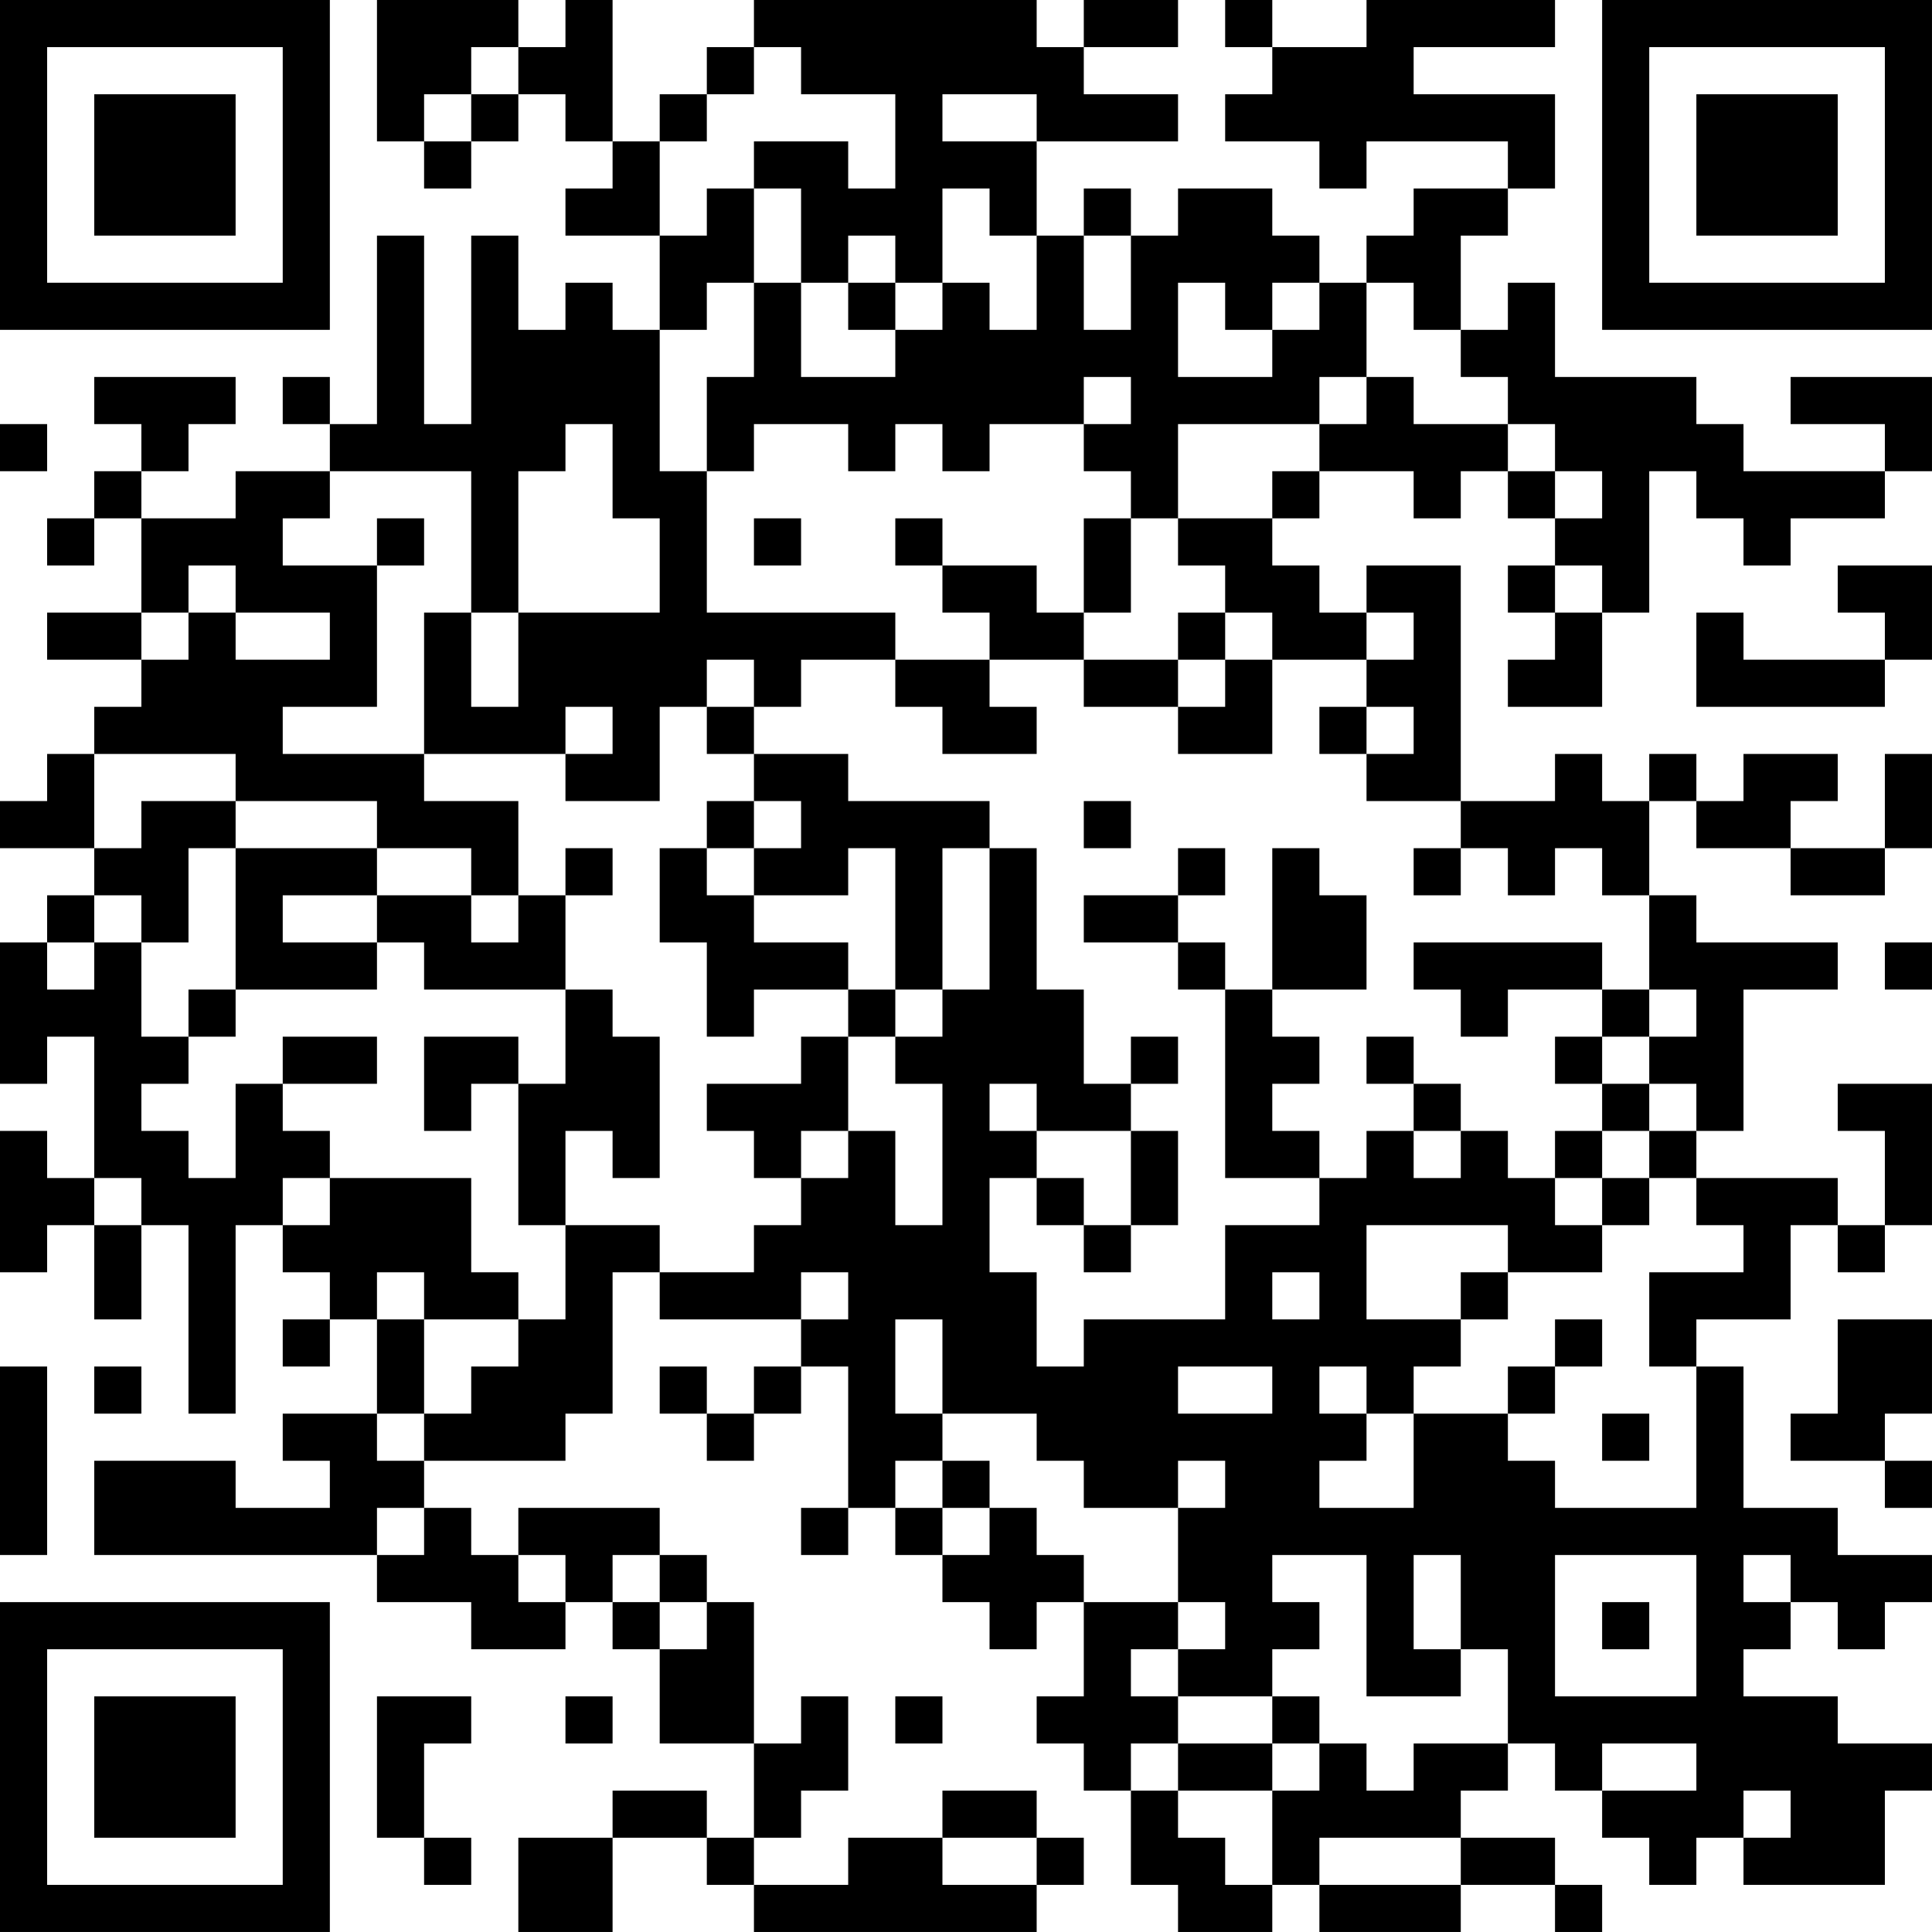<?xml version="1.0" encoding="UTF-8"?>
<svg xmlns="http://www.w3.org/2000/svg" version="1.1" width="200" height="200" viewBox="0 0 200 200"><rect x="0" y="0" width="200" height="200" fill="#ffffff"/><g transform="scale(4.878)"><g transform="translate(0,0)"><path fill-rule="evenodd" d="M8 0L8 3L9 3L9 4L10 4L10 3L11 3L11 2L12 2L12 3L13 3L13 4L12 4L12 5L14 5L14 7L13 7L13 6L12 6L12 7L11 7L11 5L10 5L10 9L9 9L9 5L8 5L8 9L7 9L7 8L6 8L6 9L7 9L7 10L5 10L5 11L3 11L3 10L4 10L4 9L5 9L5 8L2 8L2 9L3 9L3 10L2 10L2 11L1 11L1 12L2 12L2 11L3 11L3 13L1 13L1 14L3 14L3 15L2 15L2 16L1 16L1 17L0 17L0 18L2 18L2 19L1 19L1 20L0 20L0 23L1 23L1 22L2 22L2 25L1 25L1 24L0 24L0 27L1 27L1 26L2 26L2 28L3 28L3 26L4 26L4 30L5 30L5 26L6 26L6 27L7 27L7 28L6 28L6 29L7 29L7 28L8 28L8 30L6 30L6 31L7 31L7 32L5 32L5 31L2 31L2 33L8 33L8 34L10 34L10 35L12 35L12 34L13 34L13 35L14 35L14 37L16 37L16 39L15 39L15 38L13 38L13 39L11 39L11 41L13 41L13 39L15 39L15 40L16 40L16 41L22 41L22 40L23 40L23 39L22 39L22 38L20 38L20 39L18 39L18 40L16 40L16 39L17 39L17 38L18 38L18 36L17 36L17 37L16 37L16 34L15 34L15 33L14 33L14 32L11 32L11 33L10 33L10 32L9 32L9 31L12 31L12 30L13 30L13 27L14 27L14 28L17 28L17 29L16 29L16 30L15 30L15 29L14 29L14 30L15 30L15 31L16 31L16 30L17 30L17 29L18 29L18 32L17 32L17 33L18 33L18 32L19 32L19 33L20 33L20 34L21 34L21 35L22 35L22 34L23 34L23 36L22 36L22 37L23 37L23 38L24 38L24 40L25 40L25 41L27 41L27 40L28 40L28 41L31 41L31 40L33 40L33 41L34 41L34 40L33 40L33 39L31 39L31 38L32 38L32 37L33 37L33 38L34 38L34 39L35 39L35 40L36 40L36 39L37 39L37 40L40 40L40 38L41 38L41 37L39 37L39 36L37 36L37 35L38 35L38 34L39 34L39 35L40 35L40 34L41 34L41 33L39 33L39 32L37 32L37 29L36 29L36 28L38 28L38 26L39 26L39 27L40 27L40 26L41 26L41 23L39 23L39 24L40 24L40 26L39 26L39 25L36 25L36 24L37 24L37 21L39 21L39 20L36 20L36 19L35 19L35 17L36 17L36 18L38 18L38 19L40 19L40 18L41 18L41 16L40 16L40 18L38 18L38 17L39 17L39 16L37 16L37 17L36 17L36 16L35 16L35 17L34 17L34 16L33 16L33 17L31 17L31 12L29 12L29 13L28 13L28 12L27 12L27 11L28 11L28 10L30 10L30 11L31 11L31 10L32 10L32 11L33 11L33 12L32 12L32 13L33 13L33 14L32 14L32 15L34 15L34 13L35 13L35 10L36 10L36 11L37 11L37 12L38 12L38 11L40 11L40 10L41 10L41 8L38 8L38 9L40 9L40 10L37 10L37 9L36 9L36 8L33 8L33 6L32 6L32 7L31 7L31 5L32 5L32 4L33 4L33 2L30 2L30 1L33 1L33 0L29 0L29 1L27 1L27 0L26 0L26 1L27 1L27 2L26 2L26 3L28 3L28 4L29 4L29 3L32 3L32 4L30 4L30 5L29 5L29 6L28 6L28 5L27 5L27 4L25 4L25 5L24 5L24 4L23 4L23 5L22 5L22 3L25 3L25 2L23 2L23 1L25 1L25 0L23 0L23 1L22 1L22 0L16 0L16 1L15 1L15 2L14 2L14 3L13 3L13 0L12 0L12 1L11 1L11 0ZM10 1L10 2L9 2L9 3L10 3L10 2L11 2L11 1ZM16 1L16 2L15 2L15 3L14 3L14 5L15 5L15 4L16 4L16 6L15 6L15 7L14 7L14 10L15 10L15 13L19 13L19 14L17 14L17 15L16 15L16 14L15 14L15 15L14 15L14 17L12 17L12 16L13 16L13 15L12 15L12 16L9 16L9 13L10 13L10 15L11 15L11 13L14 13L14 11L13 11L13 9L12 9L12 10L11 10L11 13L10 13L10 10L7 10L7 11L6 11L6 12L8 12L8 15L6 15L6 16L9 16L9 17L11 17L11 19L10 19L10 18L8 18L8 17L5 17L5 16L2 16L2 18L3 18L3 17L5 17L5 18L4 18L4 20L3 20L3 19L2 19L2 20L1 20L1 21L2 21L2 20L3 20L3 22L4 22L4 23L3 23L3 24L4 24L4 25L5 25L5 23L6 23L6 24L7 24L7 25L6 25L6 26L7 26L7 25L10 25L10 27L11 27L11 28L9 28L9 27L8 27L8 28L9 28L9 30L8 30L8 31L9 31L9 30L10 30L10 29L11 29L11 28L12 28L12 26L14 26L14 27L16 27L16 26L17 26L17 25L18 25L18 24L19 24L19 26L20 26L20 23L19 23L19 22L20 22L20 21L21 21L21 18L22 18L22 21L23 21L23 23L24 23L24 24L22 24L22 23L21 23L21 24L22 24L22 25L21 25L21 27L22 27L22 29L23 29L23 28L26 28L26 26L28 26L28 25L29 25L29 24L30 24L30 25L31 25L31 24L32 24L32 25L33 25L33 26L34 26L34 27L32 27L32 26L29 26L29 28L31 28L31 29L30 29L30 30L29 30L29 29L28 29L28 30L29 30L29 31L28 31L28 32L30 32L30 30L32 30L32 31L33 31L33 32L36 32L36 29L35 29L35 27L37 27L37 26L36 26L36 25L35 25L35 24L36 24L36 23L35 23L35 22L36 22L36 21L35 21L35 19L34 19L34 18L33 18L33 19L32 19L32 18L31 18L31 17L29 17L29 16L30 16L30 15L29 15L29 14L30 14L30 13L29 13L29 14L27 14L27 13L26 13L26 12L25 12L25 11L27 11L27 10L28 10L28 9L29 9L29 8L30 8L30 9L32 9L32 10L33 10L33 11L34 11L34 10L33 10L33 9L32 9L32 8L31 8L31 7L30 7L30 6L29 6L29 8L28 8L28 9L25 9L25 11L24 11L24 10L23 10L23 9L24 9L24 8L23 8L23 9L21 9L21 10L20 10L20 9L19 9L19 10L18 10L18 9L16 9L16 10L15 10L15 8L16 8L16 6L17 6L17 8L19 8L19 7L20 7L20 6L21 6L21 7L22 7L22 5L21 5L21 4L20 4L20 6L19 6L19 5L18 5L18 6L17 6L17 4L16 4L16 3L18 3L18 4L19 4L19 2L17 2L17 1ZM20 2L20 3L22 3L22 2ZM23 5L23 7L24 7L24 5ZM18 6L18 7L19 7L19 6ZM25 6L25 8L27 8L27 7L28 7L28 6L27 6L27 7L26 7L26 6ZM0 9L0 10L1 10L1 9ZM8 11L8 12L9 12L9 11ZM16 11L16 12L17 12L17 11ZM19 11L19 12L20 12L20 13L21 13L21 14L19 14L19 15L20 15L20 16L22 16L22 15L21 15L21 14L23 14L23 15L25 15L25 16L27 16L27 14L26 14L26 13L25 13L25 14L23 14L23 13L24 13L24 11L23 11L23 13L22 13L22 12L20 12L20 11ZM4 12L4 13L3 13L3 14L4 14L4 13L5 13L5 14L7 14L7 13L5 13L5 12ZM33 12L33 13L34 13L34 12ZM39 12L39 13L40 13L40 14L37 14L37 13L36 13L36 15L40 15L40 14L41 14L41 12ZM25 14L25 15L26 15L26 14ZM15 15L15 16L16 16L16 17L15 17L15 18L14 18L14 20L15 20L15 22L16 22L16 21L18 21L18 22L17 22L17 23L15 23L15 24L16 24L16 25L17 25L17 24L18 24L18 22L19 22L19 21L20 21L20 18L21 18L21 17L18 17L18 16L16 16L16 15ZM28 15L28 16L29 16L29 15ZM16 17L16 18L15 18L15 19L16 19L16 20L18 20L18 21L19 21L19 18L18 18L18 19L16 19L16 18L17 18L17 17ZM23 17L23 18L24 18L24 17ZM5 18L5 21L4 21L4 22L5 22L5 21L8 21L8 20L9 20L9 21L12 21L12 23L11 23L11 22L9 22L9 24L10 24L10 23L11 23L11 26L12 26L12 24L13 24L13 25L14 25L14 22L13 22L13 21L12 21L12 19L13 19L13 18L12 18L12 19L11 19L11 20L10 20L10 19L8 19L8 18ZM25 18L25 19L23 19L23 20L25 20L25 21L26 21L26 25L28 25L28 24L27 24L27 23L28 23L28 22L27 22L27 21L29 21L29 19L28 19L28 18L27 18L27 21L26 21L26 20L25 20L25 19L26 19L26 18ZM30 18L30 19L31 19L31 18ZM6 19L6 20L8 20L8 19ZM30 20L30 21L31 21L31 22L32 22L32 21L34 21L34 22L33 22L33 23L34 23L34 24L33 24L33 25L34 25L34 26L35 26L35 25L34 25L34 24L35 24L35 23L34 23L34 22L35 22L35 21L34 21L34 20ZM40 20L40 21L41 21L41 20ZM6 22L6 23L8 23L8 22ZM24 22L24 23L25 23L25 22ZM29 22L29 23L30 23L30 24L31 24L31 23L30 23L30 22ZM24 24L24 26L23 26L23 25L22 25L22 26L23 26L23 27L24 27L24 26L25 26L25 24ZM2 25L2 26L3 26L3 25ZM17 27L17 28L18 28L18 27ZM27 27L27 28L28 28L28 27ZM31 27L31 28L32 28L32 27ZM19 28L19 30L20 30L20 31L19 31L19 32L20 32L20 33L21 33L21 32L22 32L22 33L23 33L23 34L25 34L25 35L24 35L24 36L25 36L25 37L24 37L24 38L25 38L25 39L26 39L26 40L27 40L27 38L28 38L28 37L29 37L29 38L30 38L30 37L32 37L32 35L31 35L31 33L30 33L30 35L31 35L31 36L29 36L29 33L27 33L27 34L28 34L28 35L27 35L27 36L25 36L25 35L26 35L26 34L25 34L25 32L26 32L26 31L25 31L25 32L23 32L23 31L22 31L22 30L20 30L20 28ZM33 28L33 29L32 29L32 30L33 30L33 29L34 29L34 28ZM39 28L39 30L38 30L38 31L40 31L40 32L41 32L41 31L40 31L40 30L41 30L41 28ZM0 29L0 33L1 33L1 29ZM2 29L2 30L3 30L3 29ZM25 29L25 30L27 30L27 29ZM34 30L34 31L35 31L35 30ZM20 31L20 32L21 32L21 31ZM8 32L8 33L9 33L9 32ZM11 33L11 34L12 34L12 33ZM13 33L13 34L14 34L14 35L15 35L15 34L14 34L14 33ZM33 33L33 36L36 36L36 33ZM37 33L37 34L38 34L38 33ZM34 34L34 35L35 35L35 34ZM8 36L8 39L9 39L9 40L10 40L10 39L9 39L9 37L10 37L10 36ZM12 36L12 37L13 37L13 36ZM19 36L19 37L20 37L20 36ZM27 36L27 37L25 37L25 38L27 38L27 37L28 37L28 36ZM34 37L34 38L36 38L36 37ZM37 38L37 39L38 39L38 38ZM20 39L20 40L22 40L22 39ZM28 39L28 40L31 40L31 39ZM0 0L0 7L7 7L7 0ZM1 1L1 6L6 6L6 1ZM2 2L2 5L5 5L5 2ZM34 0L34 7L41 7L41 0ZM35 1L35 6L40 6L40 1ZM36 2L36 5L39 5L39 2ZM0 34L0 41L7 41L7 34ZM1 35L1 40L6 40L6 35ZM2 36L2 39L5 39L5 36Z" fill="#000000"/></g></g></svg>
